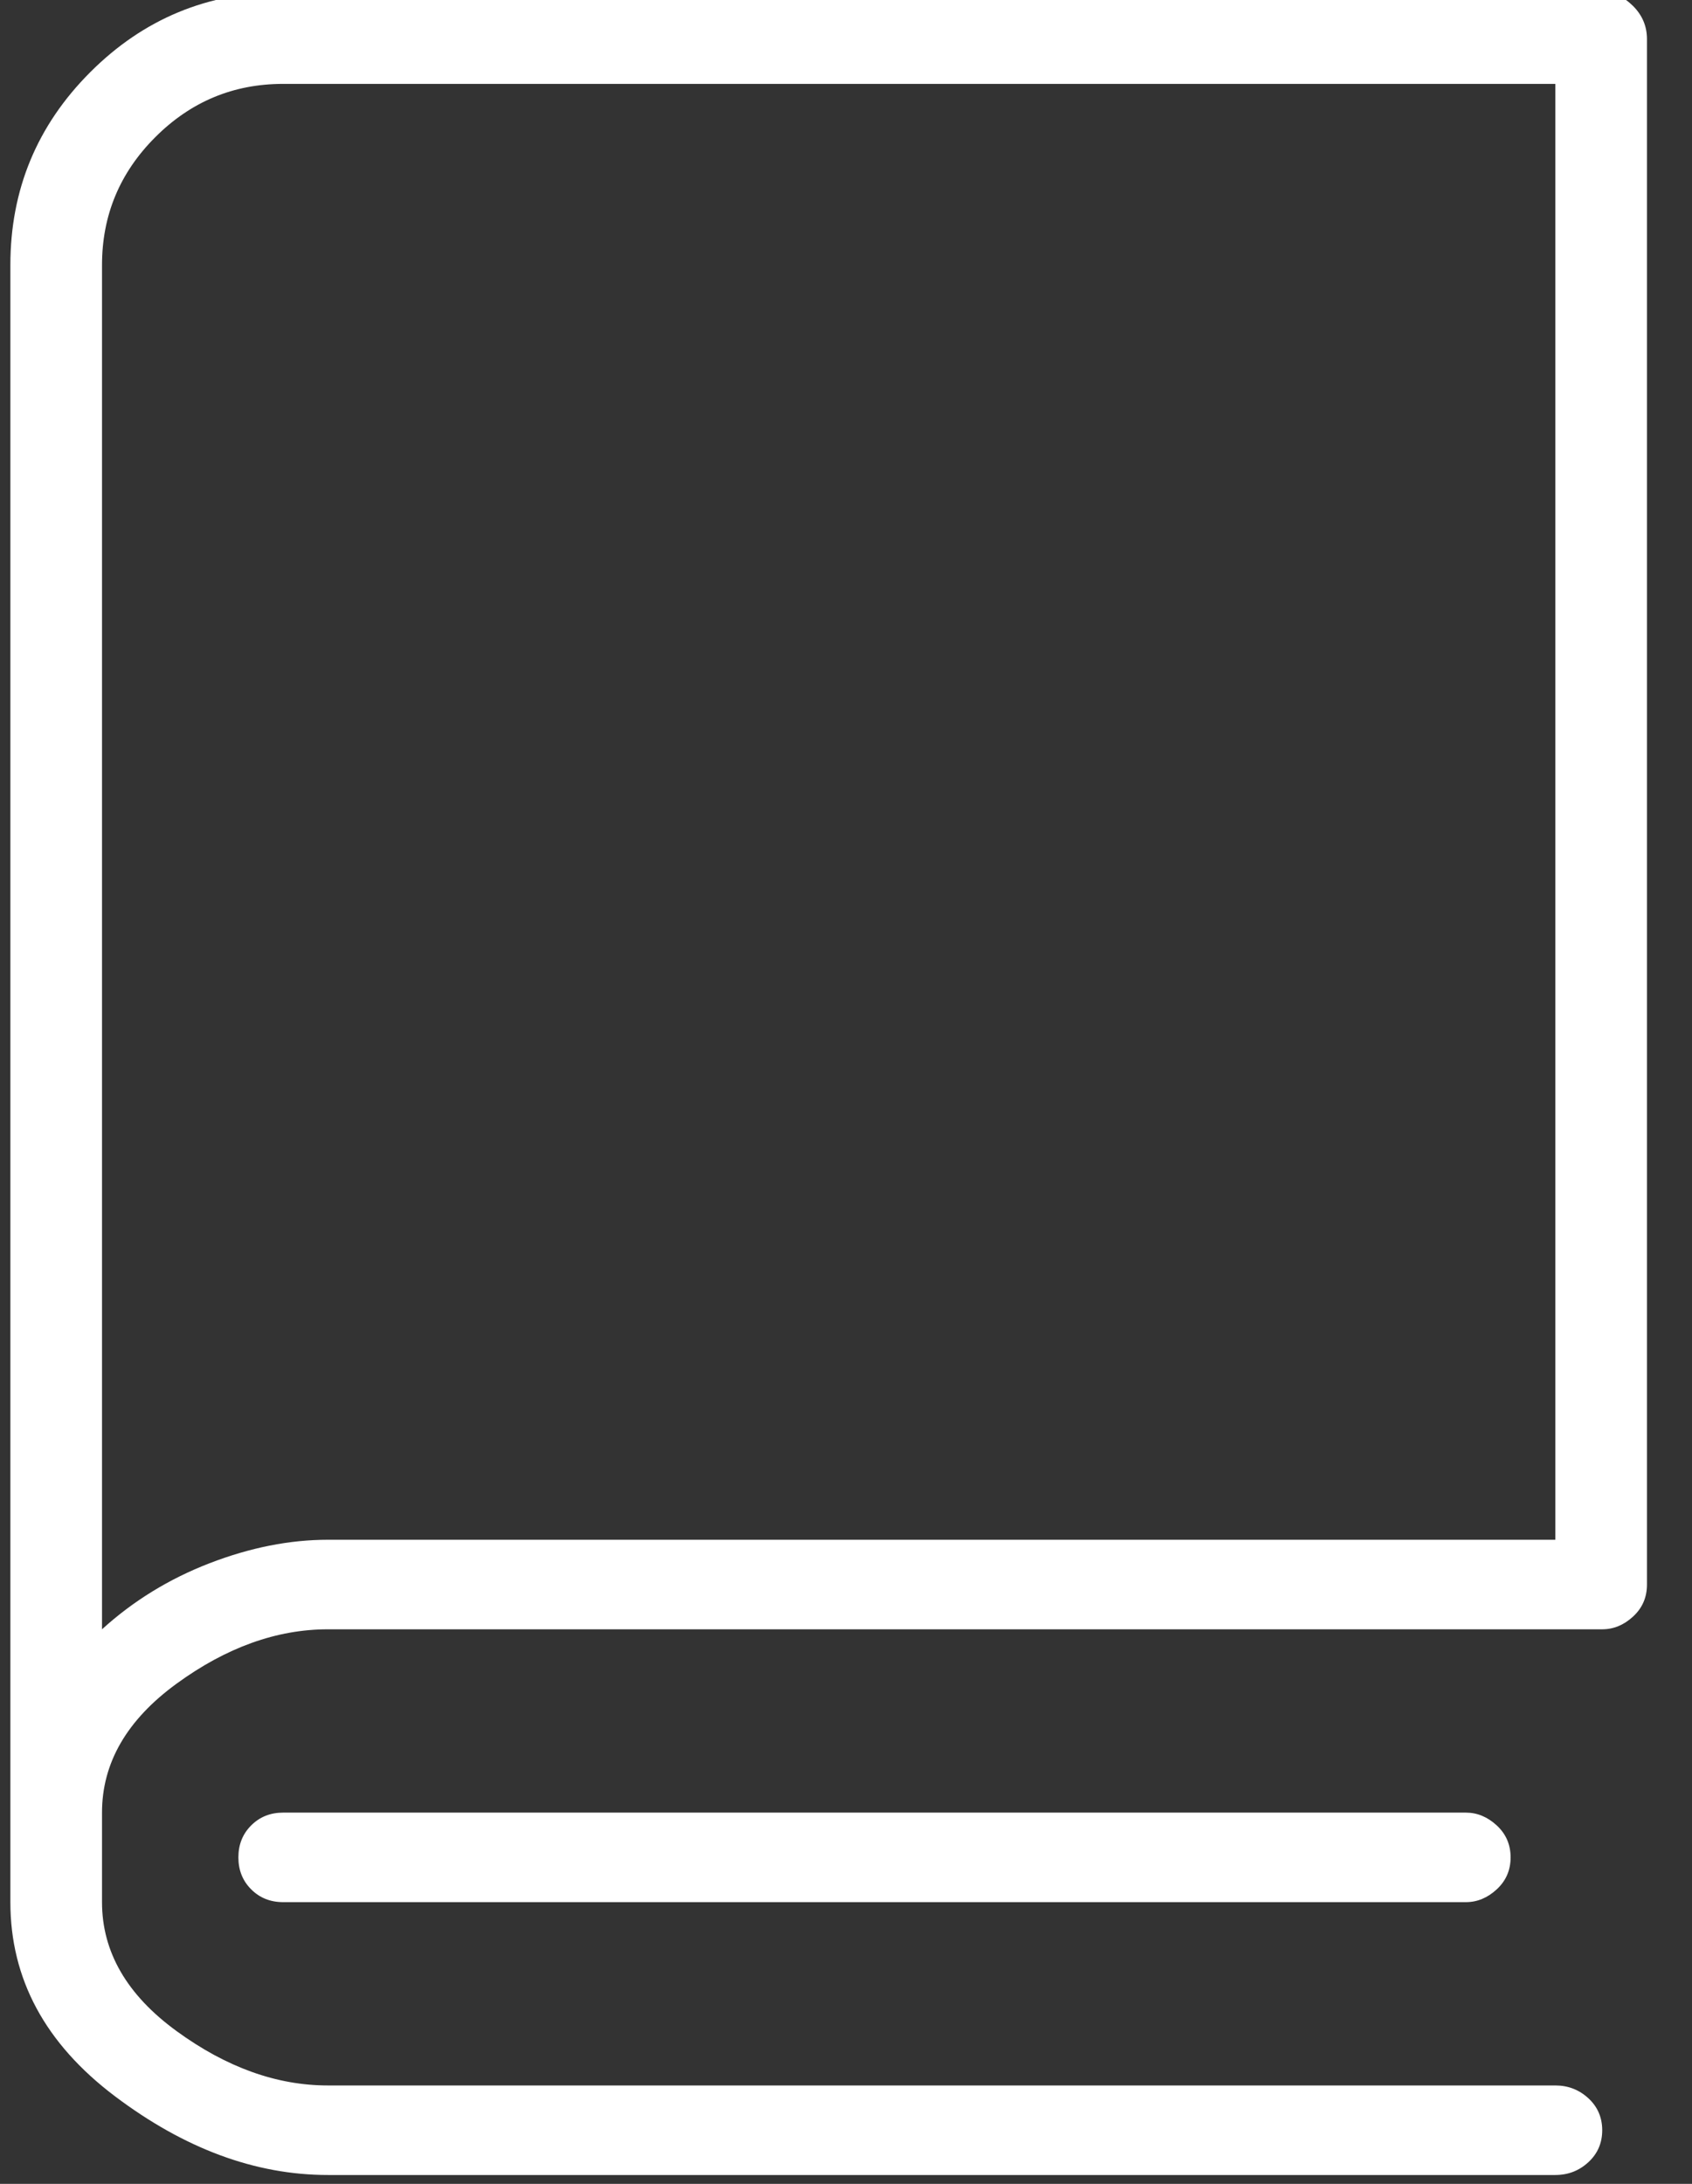 <svg width="62" height="80" viewBox="0 0 62 80" fill="none" xmlns="http://www.w3.org/2000/svg" xmlns:xlink="http://www.w3.org/1999/xlink">
<rect x="0" y="0" width="62" height="80" fill="#333333" stroke="none"/>
<path d="M58.71,-0.285L10.375,-0.285C7.616,-0.285 5.26,0.691 3.308,2.643C1.356,4.595 0.38,6.951 0.38,9.71L0.38,69.68C0.38,72.491 1.655,74.86 4.206,76.786C6.757,78.712 9.36,79.675 12.015,79.675L56.992,79.675C57.461,79.675 57.864,79.519 58.203,79.206C58.541,78.894 58.71,78.504 58.71,78.035C58.71,77.567 58.541,77.176 58.203,76.864C57.864,76.552 57.461,76.395 56.992,76.395L12.015,76.395C10.141,76.395 8.293,75.732 6.471,74.404C4.649,73.077 3.738,71.502 3.738,69.68L3.738,66.4C3.738,64.578 4.649,63.004 6.471,61.676C8.293,60.349 10.141,59.685 12.015,59.685L58.71,59.685C59.127,59.685 59.504,59.529 59.843,59.216C60.181,58.904 60.35,58.514 60.35,58.045L60.35,1.433C60.35,0.964 60.181,0.561 59.843,0.222C59.504,-0.116 59.127,-0.285 58.71,-0.285ZM3.738,59.685L3.738,9.71C3.738,7.888 4.388,6.326 5.69,5.025C6.991,3.723 8.553,3.073 10.375,3.073L56.992,3.073L56.992,56.405L12.015,56.405C10.609,56.405 9.165,56.692 7.681,57.264C6.197,57.837 4.883,58.644 3.738,59.685ZM53.713,66.4L10.375,66.4C9.907,66.4 9.516,66.557 9.204,66.869C8.891,67.181 8.735,67.572 8.735,68.04C8.735,68.509 8.891,68.899 9.204,69.211C9.516,69.524 9.907,69.68 10.375,69.68L53.713,69.68C54.129,69.68 54.507,69.524 54.845,69.211C55.183,68.899 55.353,68.509 55.353,68.04C55.353,67.572 55.183,67.181 54.845,66.869C54.507,66.557 54.129,66.4 53.713,66.4Z" fill="#FFFFFF"/>
</svg>
